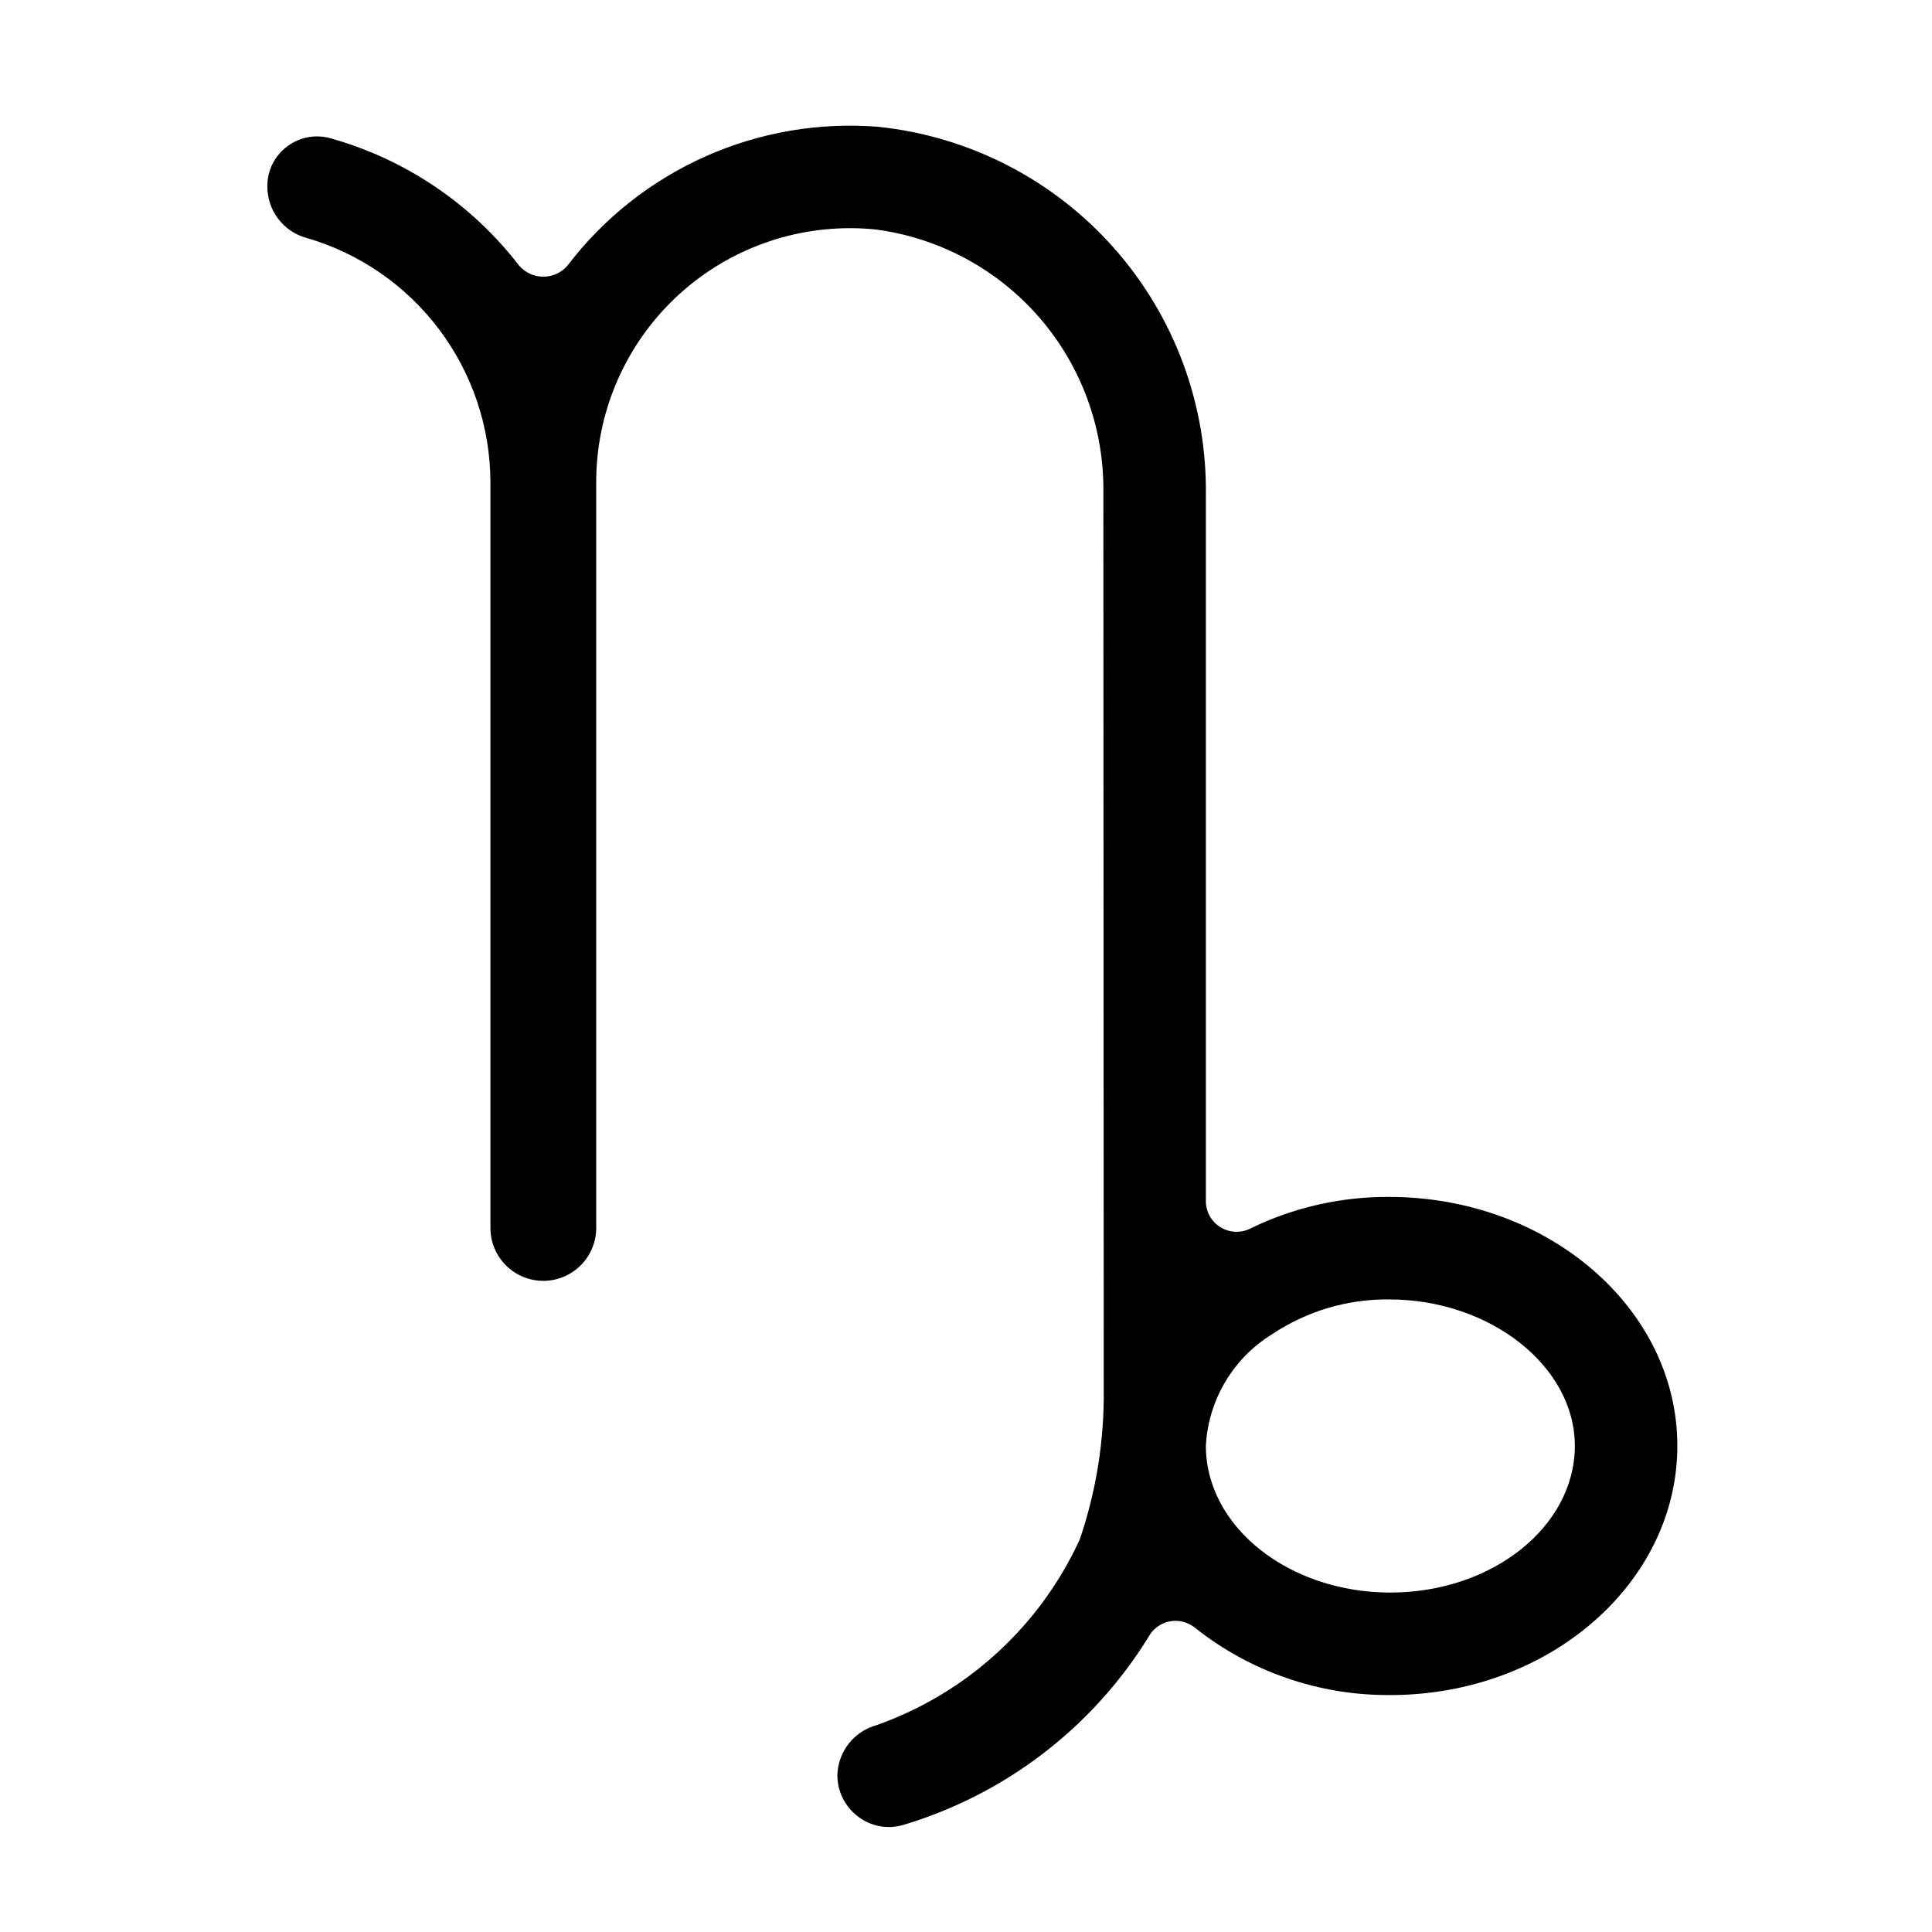 <?xml version="1.0" encoding="UTF-8"?>
<!DOCTYPE svg PUBLIC "-//W3C//DTD SVG 1.1//EN" "http://www.w3.org/Graphics/SVG/1.1/DTD/svg11.dtd">
<!-- Creator: CorelDRAW -->
<svg xmlns="http://www.w3.org/2000/svg" viewBox="0 0 59 59" fill="none">
<path d="M25.962 6.968C26.221 6.968 26.478 6.981 26.735 7.007C28.677 7.261 30.457 8.218 31.74 9.697C33.023 11.176 33.718 13.074 33.695 15.032L33.706 42.416C33.726 43.977 33.479 45.529 32.976 47.007C32.375 48.321 31.516 49.501 30.449 50.476C29.383 51.452 28.131 52.202 26.768 52.683C26.432 52.776 26.134 52.974 25.918 53.248C25.703 53.523 25.582 53.859 25.572 54.208C25.572 54.454 25.629 54.697 25.738 54.917C25.848 55.137 26.008 55.328 26.204 55.476C26.395 55.622 26.617 55.721 26.852 55.767C27.088 55.812 27.331 55.802 27.562 55.737C30.681 54.81 33.352 52.77 35.065 50.003C35.13 49.879 35.221 49.772 35.332 49.688C35.443 49.604 35.571 49.545 35.707 49.517C35.844 49.489 35.985 49.491 36.12 49.524C36.255 49.557 36.382 49.62 36.49 49.707C38.186 51.055 40.292 51.781 42.459 51.764C47.291 51.764 51.223 48.349 51.223 44.152C51.223 39.961 47.275 36.552 42.421 36.552C40.953 36.543 39.502 36.873 38.183 37.517C38.04 37.589 37.881 37.623 37.721 37.616C37.561 37.608 37.406 37.56 37.27 37.476C37.133 37.392 37.021 37.275 36.943 37.135C36.865 36.995 36.824 36.837 36.825 36.677V15.141C36.865 12.353 35.862 9.652 34.011 7.566C32.161 5.481 29.598 4.164 26.826 3.873C25.016 3.727 23.199 4.038 21.541 4.778C19.882 5.517 18.436 6.661 17.335 8.105C17.244 8.213 17.13 8.3 17.002 8.36C16.873 8.419 16.733 8.45 16.592 8.45C16.45 8.45 16.31 8.419 16.182 8.36C16.054 8.3 15.94 8.213 15.848 8.105C14.399 6.225 12.38 4.864 10.095 4.223C9.867 4.159 9.628 4.149 9.396 4.193C9.165 4.238 8.947 4.336 8.759 4.48C8.574 4.62 8.424 4.801 8.321 5.009C8.218 5.217 8.164 5.446 8.165 5.678C8.16 6.039 8.275 6.391 8.493 6.679C8.71 6.967 9.018 7.174 9.366 7.267C10.98 7.737 12.399 8.717 13.41 10.059C14.421 11.402 14.971 13.036 14.977 14.717V37.504C14.978 37.931 15.149 38.341 15.451 38.643C15.754 38.945 16.164 39.115 16.592 39.115C17.019 39.115 17.43 38.945 17.732 38.643C18.035 38.341 18.206 37.931 18.207 37.504V14.717C18.208 12.661 19.026 10.69 20.48 9.236C21.934 7.783 23.906 6.967 25.962 6.968H25.962ZM42.459 48.634C39.352 48.634 36.825 46.623 36.825 44.152C36.862 43.46 37.067 42.786 37.422 42.191C37.778 41.595 38.273 41.095 38.865 40.734C39.918 40.035 41.157 39.669 42.421 39.682C45.513 39.682 48.093 41.729 48.093 44.152C48.093 46.623 45.566 48.634 42.459 48.634Z" fill="currentColor"/>
</svg>
